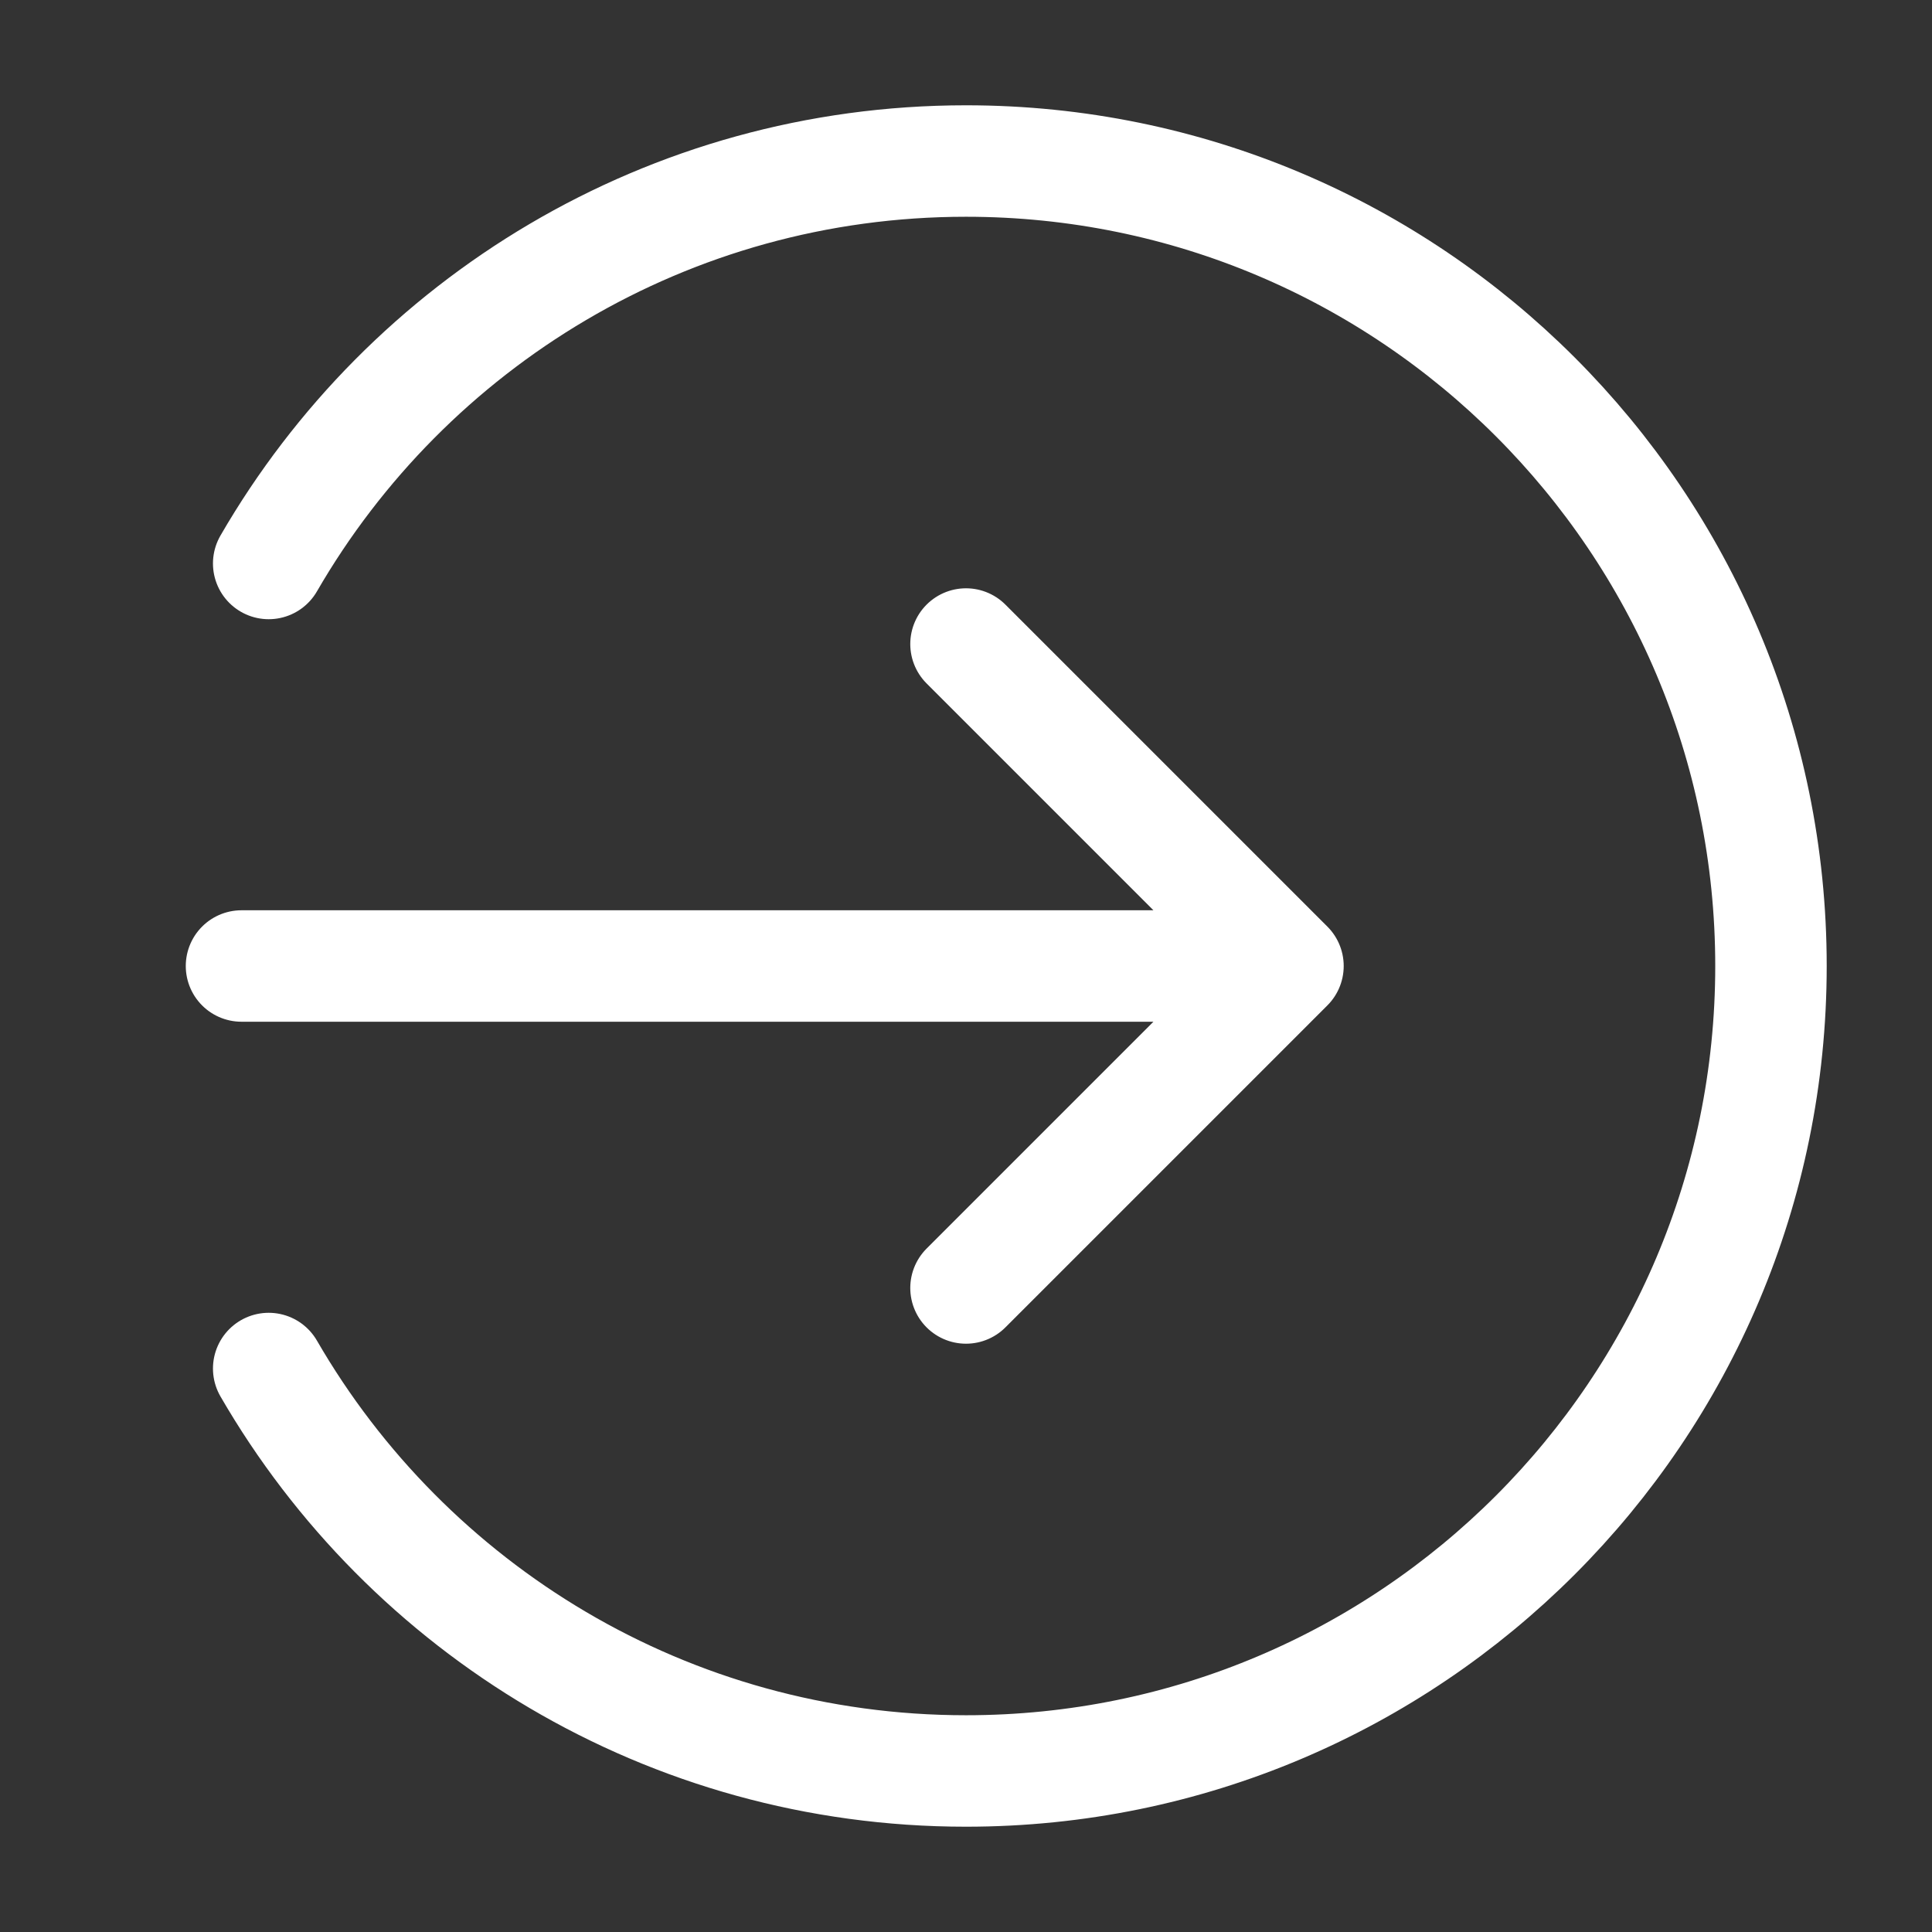 <svg width="26" height="26" viewBox="0 0 26 26" fill="none" xmlns="http://www.w3.org/2000/svg">
<rect x="0" y="0" width="26" height="26" fill="#333333" stroke="none"/>
<path d="M13 8.667L17.333 13M17.333 13L13 17.333M17.333 13H3.25M3.616 7.583C5.489 4.345 8.99 2.167 13 2.167C18.983 2.167 23.833 7.017 23.833 13C23.833 18.983 18.983 23.833 13 23.833C8.99 23.833 5.489 21.655 3.616 18.417" stroke="white" stroke-width="1.5" stroke-linecap="round" stroke-linejoin="round"/>
</svg>
